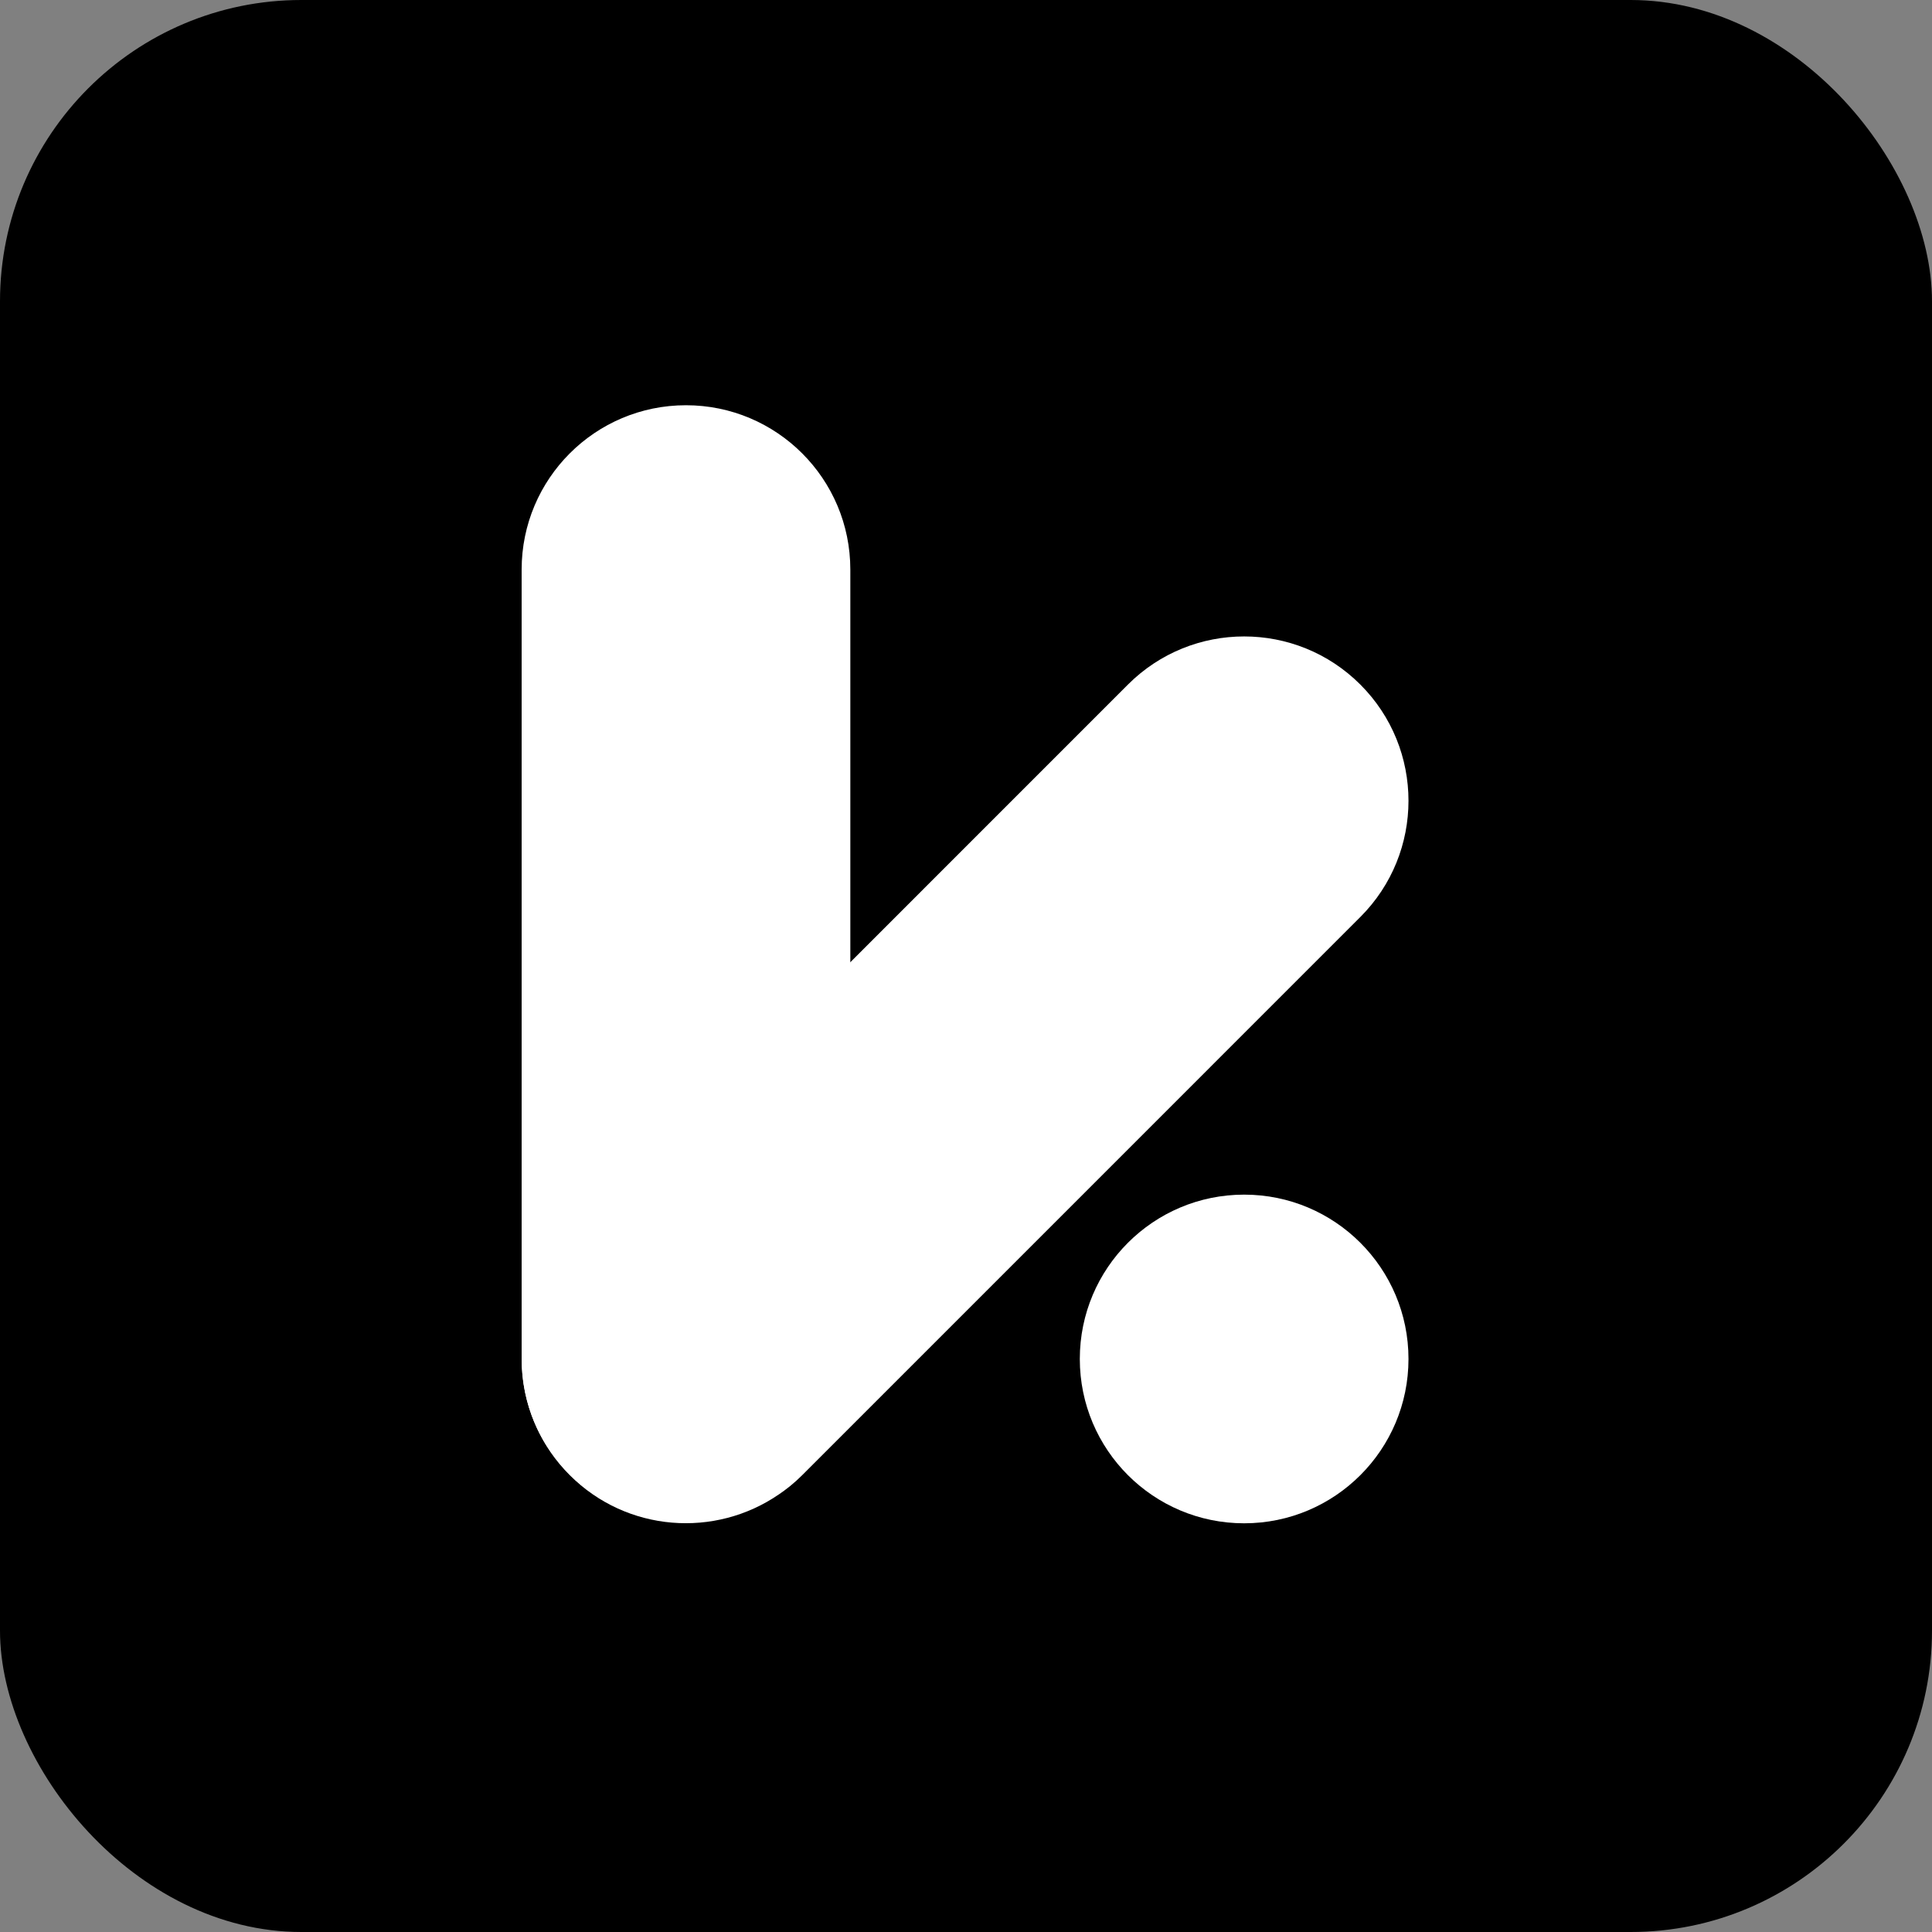 <svg width="500" height="500" viewBox="0 0 500 500" fill="none" xmlns="http://www.w3.org/2000/svg">
<rect x="0" y="0" width="500" height="500" fill="#808080" stroke="none"/>
<rect width="500" height="500" rx="78" fill="black"/>
<path d="M220.064 147.405V351.693C220.064 375.183 201.022 393.923 177.53 393.923C154.043 393.923 135 375.185 135 351.693V147.405C135 123.917 154.041 104.875 177.53 104.875C201.022 104.877 220.064 123.917 220.064 147.405Z" fill="white"/>
<path d="M364.515 351.698C364.515 375.187 345.475 394.228 321.984 394.228C298.494 394.228 279.454 375.188 279.454 351.698C279.454 328.207 298.493 309.17 321.984 309.17C345.475 309.17 364.515 328.206 364.515 351.698Z" fill="white"/>
<path d="M352.057 177.166C335.449 160.558 308.521 160.558 291.91 177.166L220.064 249.018L147.459 321.622C146.436 322.64 145.492 323.691 144.617 324.764C144.541 324.858 144.47 324.953 144.396 325.043C143.735 325.866 143.125 326.706 142.547 327.557C131.089 344.129 132.702 367.015 147.459 381.772C162.213 396.524 185.099 398.139 201.671 386.678C202.52 386.1 203.36 385.49 204.18 384.832C204.275 384.756 204.372 384.685 204.464 384.608C205.54 383.734 206.586 382.789 207.606 381.772L220.064 369.317V369.314L352.056 237.316C368.669 220.708 368.669 193.777 352.057 177.166Z" fill="white"/>
</svg>
